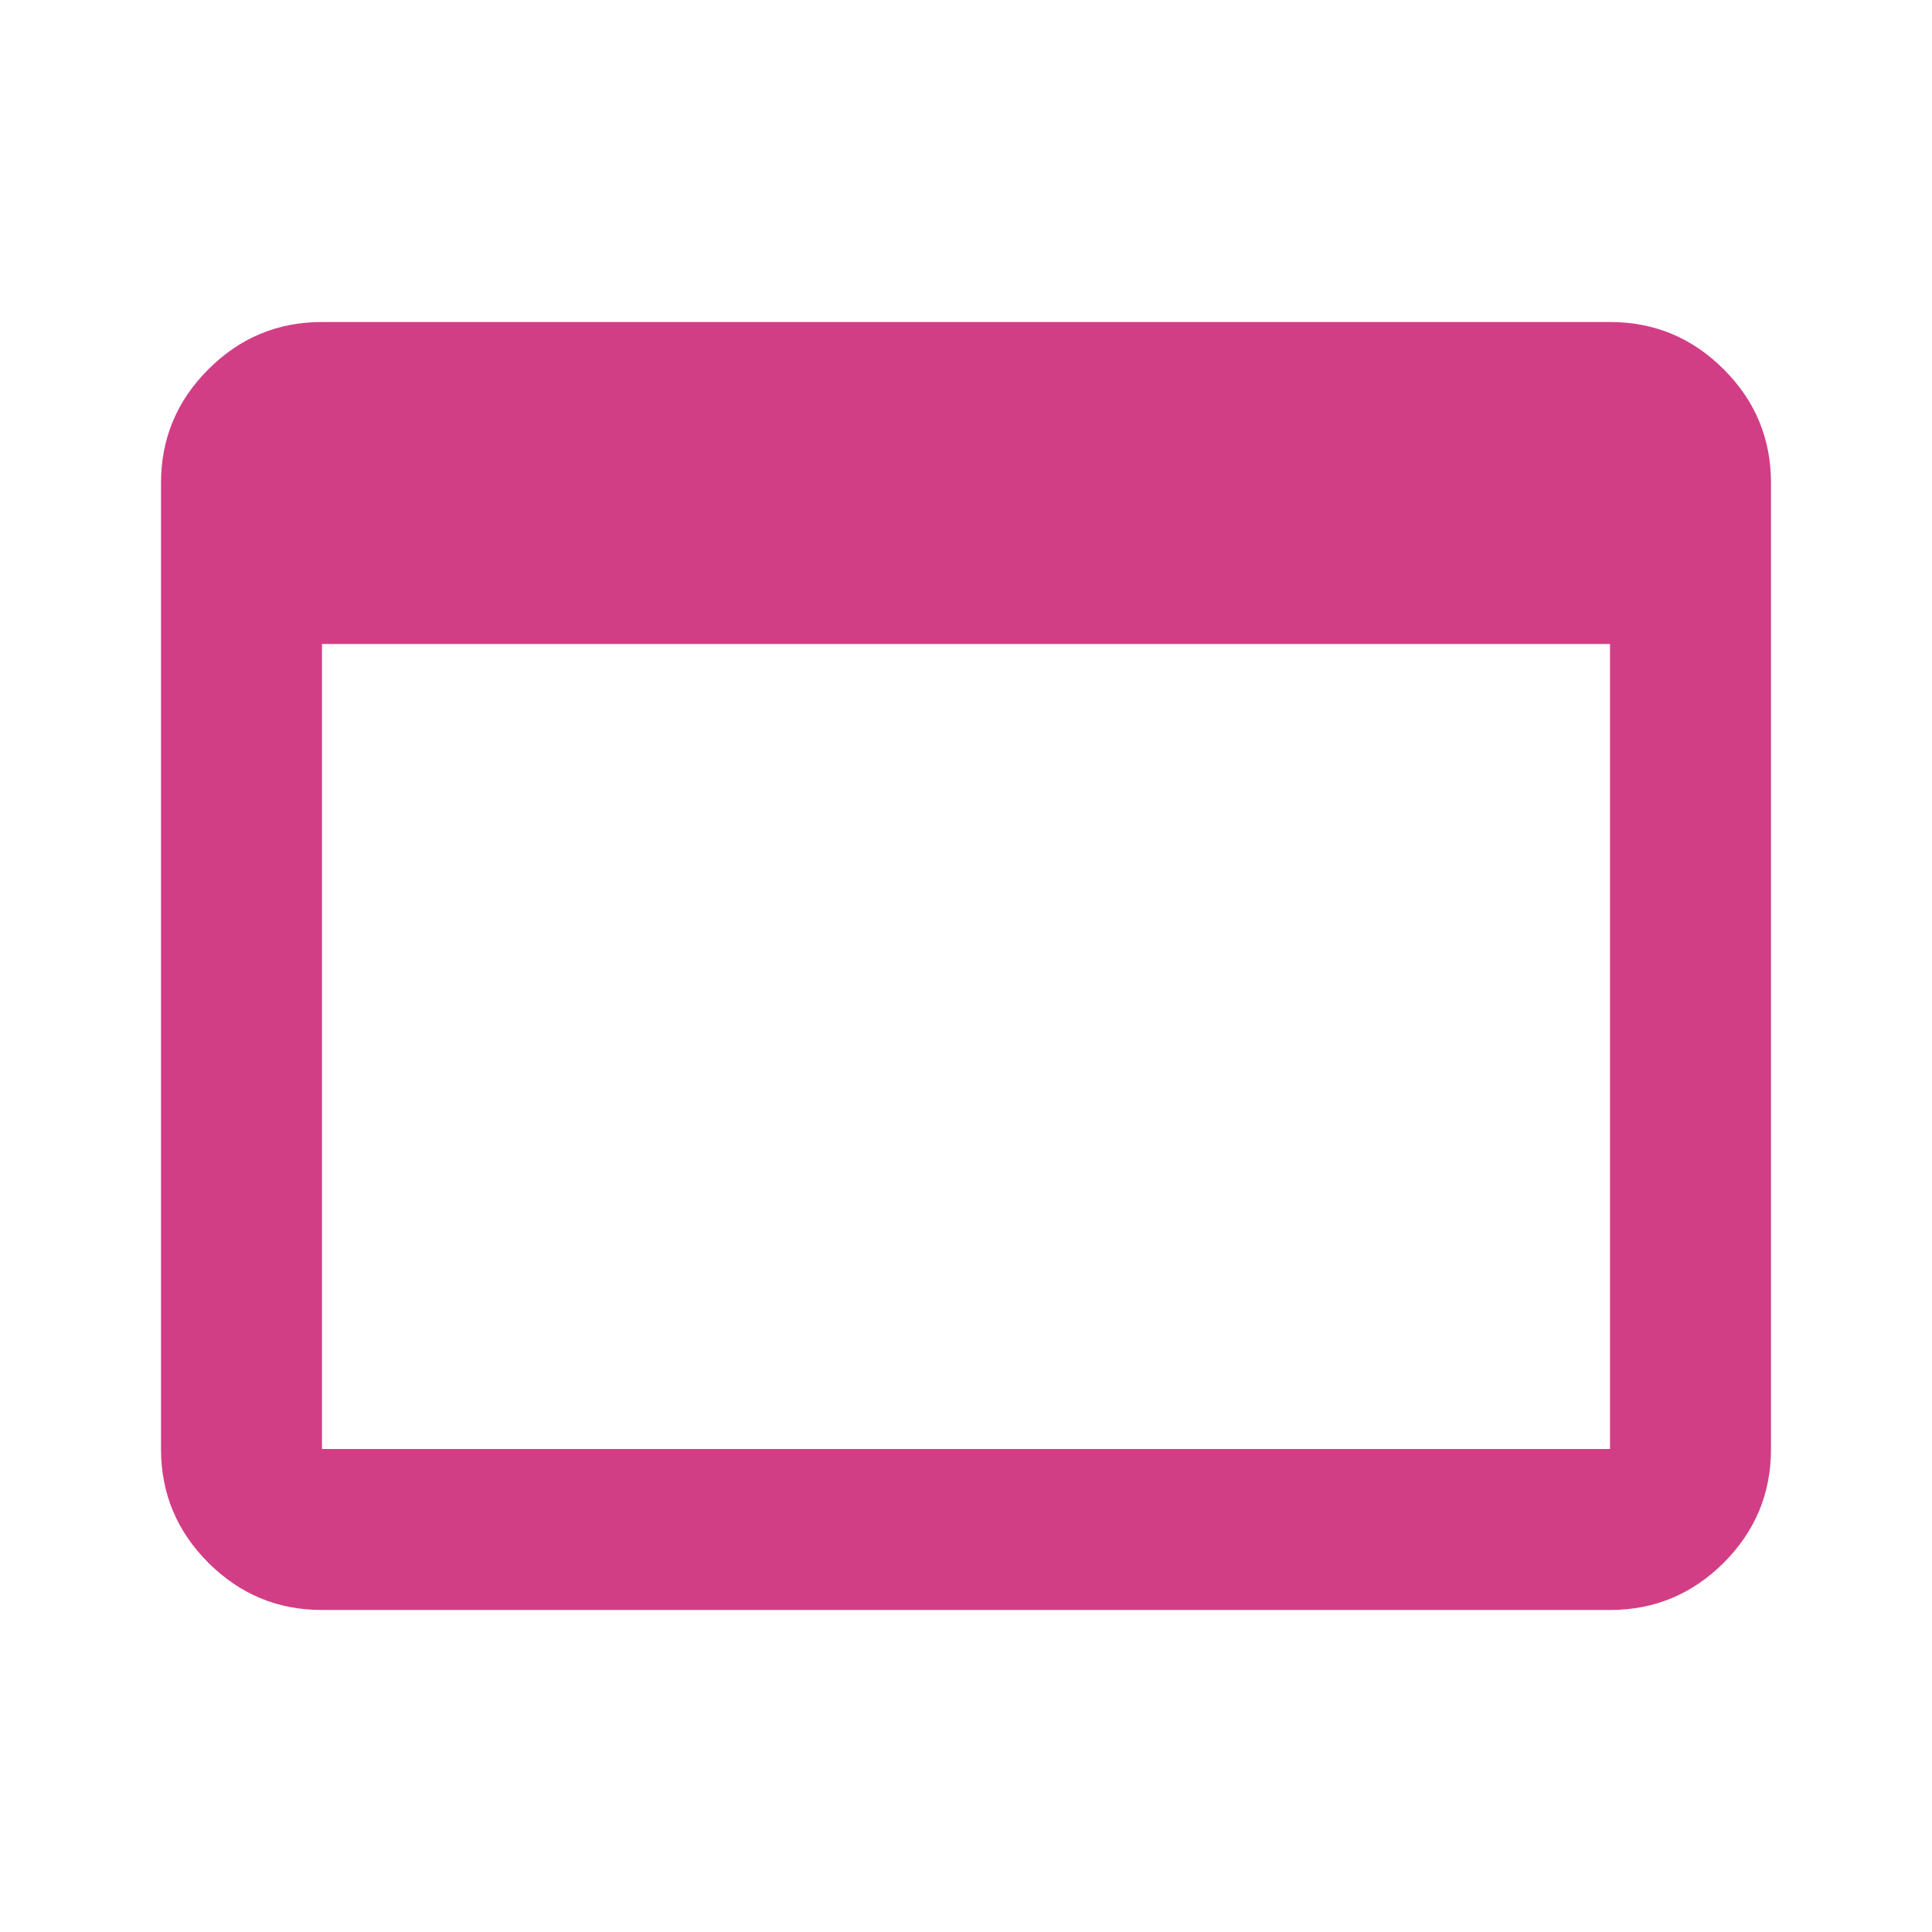 <svg width="24" height="24" viewBox="0 0 24 24" fill="none" xmlns="http://www.w3.org/2000/svg">
<g clip-path="url(#clip0_6_385)">
<path d="M4 20C3.45 20 2.98 19.804 2.588 19.413C2.196 19.021 2 18.55 2 18V6C2 5.45 2.196 4.979 2.588 4.588C2.98 4.196 3.45 4 4 4H20C20.55 4 21.021 4.196 21.413 4.588C21.805 4.979 22 5.45 22 6V18C22 18.55 21.805 19.021 21.413 19.413C21.021 19.804 20.55 20 20 20H4ZM4 18H20V8H4V18Z" fill="#D23E85"/>
</g>
<defs>
<clipPath id="clip0_6_385">
<rect width="24" height="24" fill="white" transform="translate(0)"/>
</clipPath>
</defs>
</svg>
